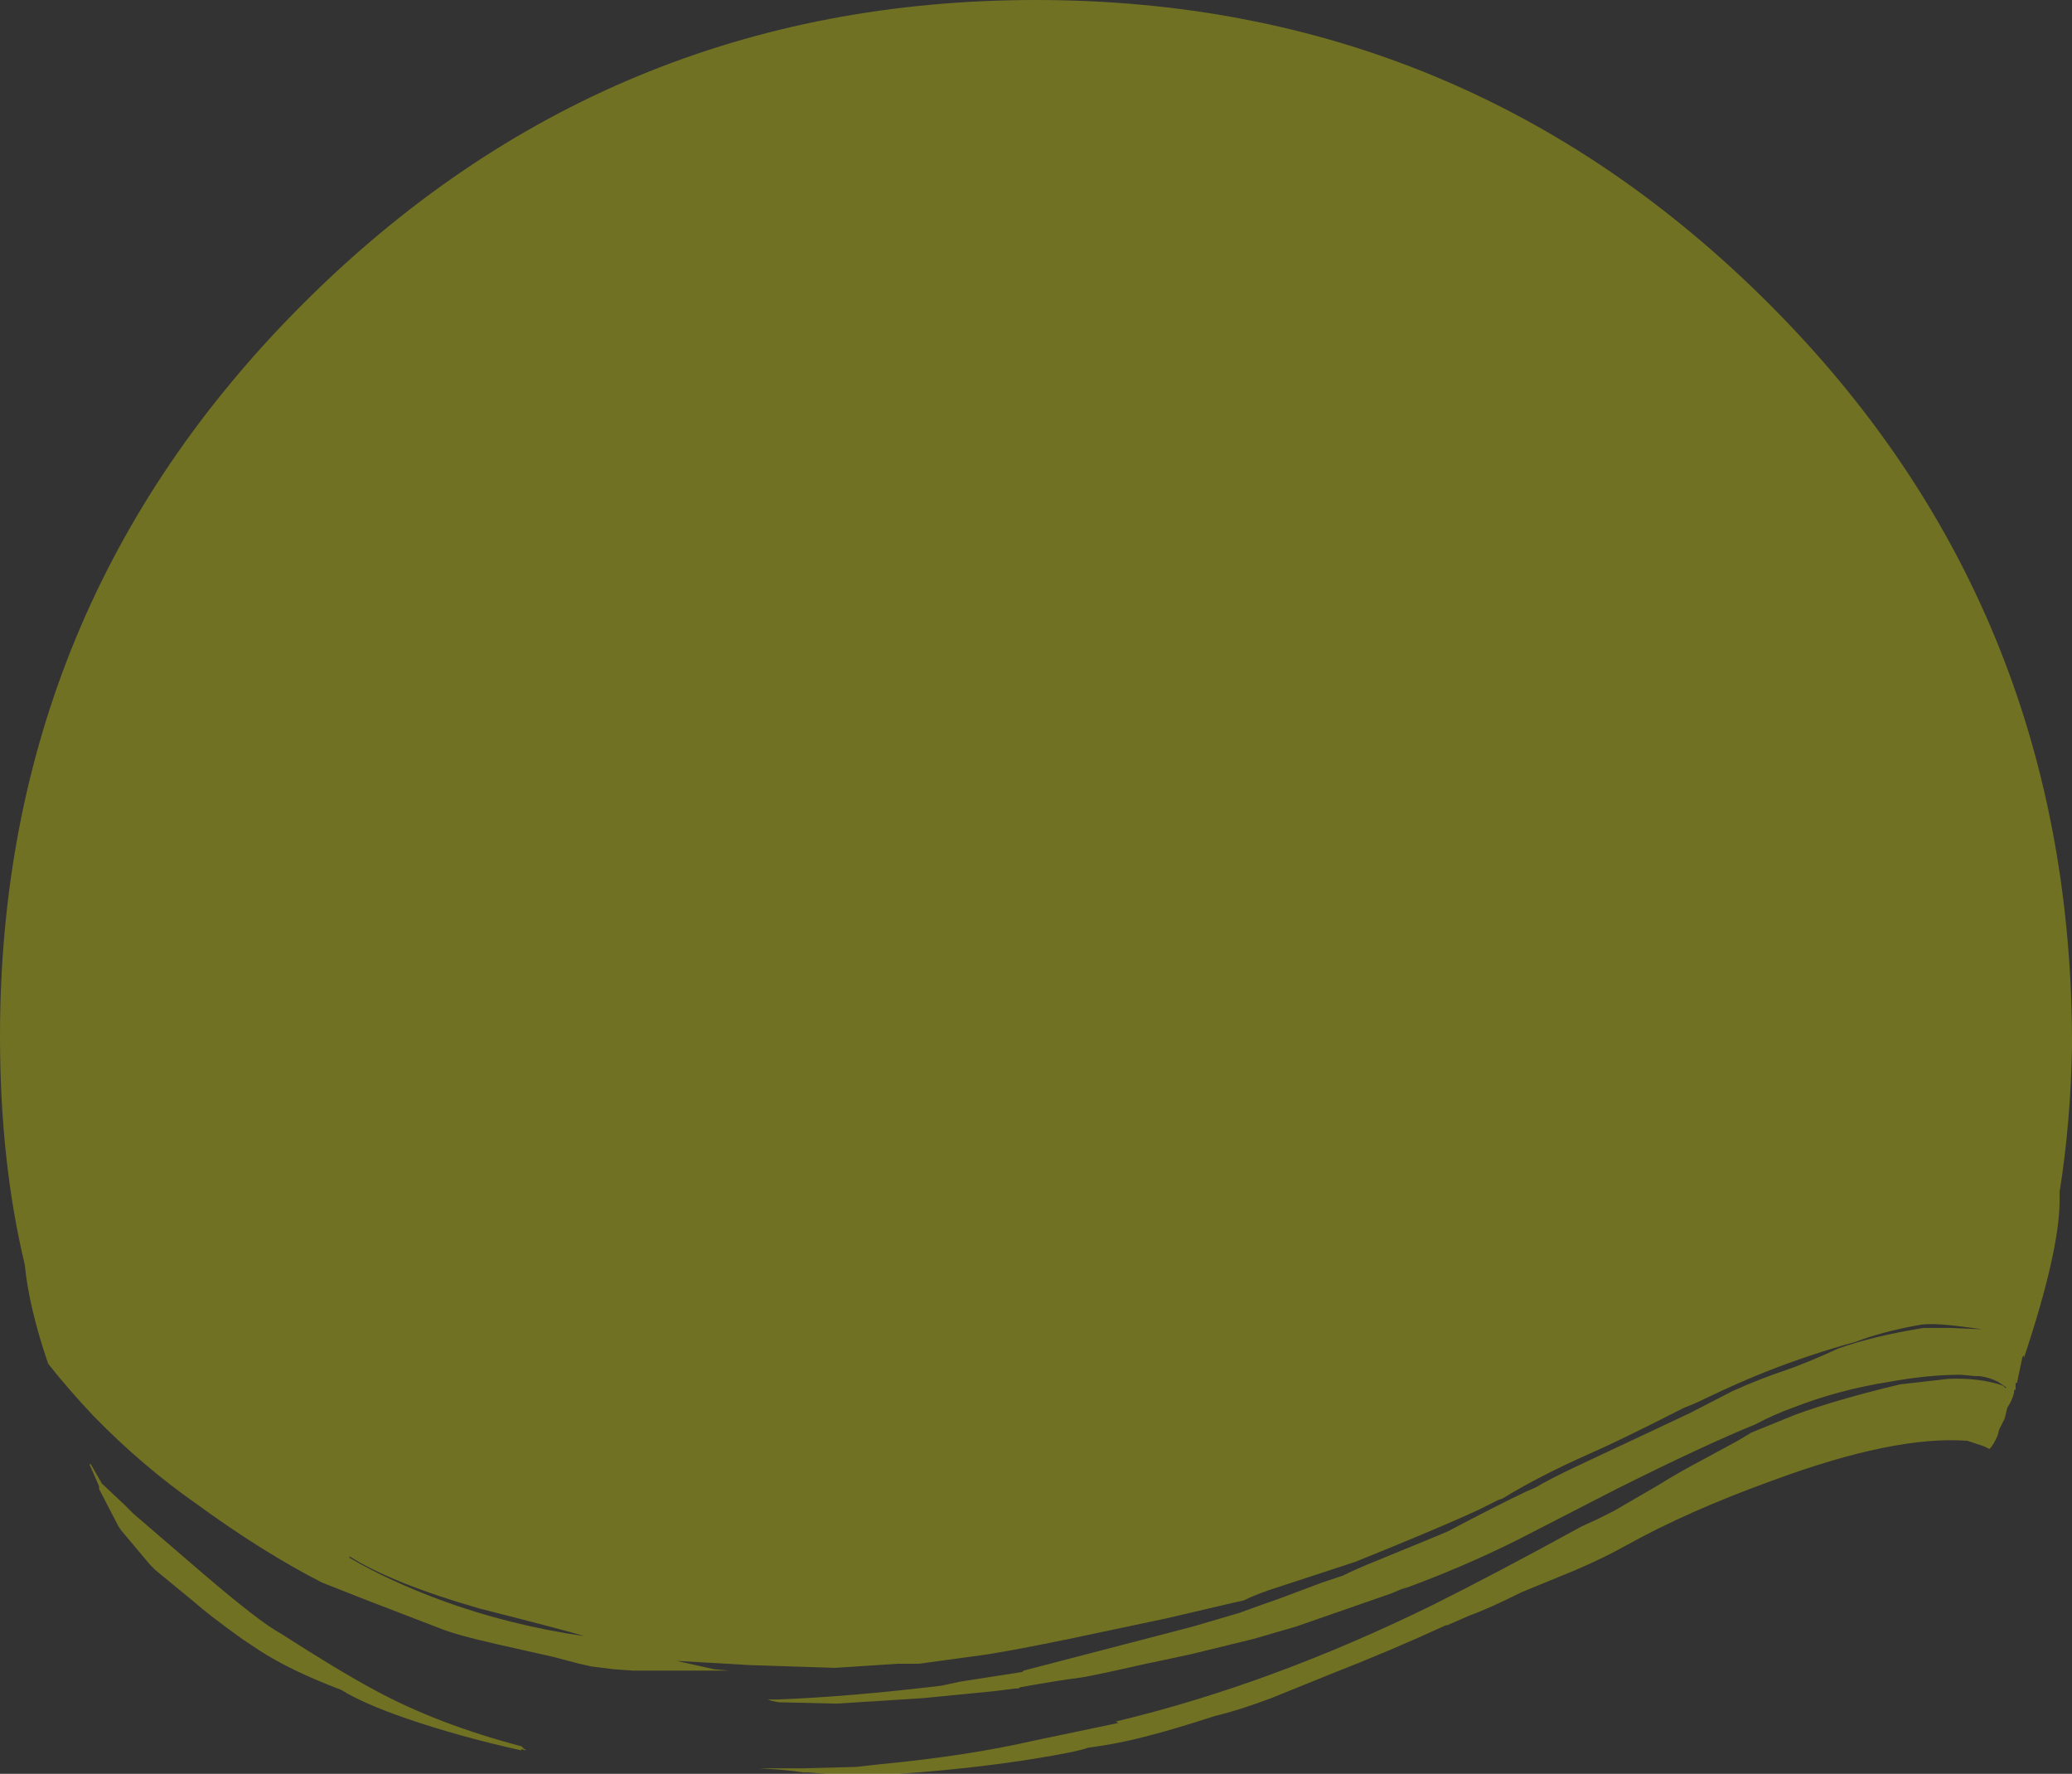 <?xml version="1.0" encoding="UTF-8" standalone="no"?>
<svg xmlns:ffdec="https://www.free-decompiler.com/flash" xmlns:xlink="http://www.w3.org/1999/xlink" ffdec:objectType="shape" height="64.45px" width="75.3px" xmlns="http://www.w3.org/2000/svg">
  <rect width="100%" height="100%" fill="#333333" stroke="none"/>
  <g transform="matrix(1.0, 0.0, 0.0, 1.0, 37.65, 37.65)">
    <path d="M26.65 -26.6 Q37.55 -15.7 37.65 0.0 L37.65 0.4 Q37.6 3.15 37.2 5.65 L37.2 5.95 Q37.2 7.8 35.9 11.7 L35.9 11.6 35.85 11.65 35.65 12.6 35.6 12.6 35.6 12.85 35.55 12.85 Q35.55 13.1 35.3 13.5 L35.2 13.9 35.0 14.3 34.95 14.5 Q34.8 14.85 34.65 15.0 L34.45 14.9 33.85 14.7 Q31.2 14.5 26.75 16.15 23.7 17.25 21.45 18.5 20.65 18.95 19.6 19.4 L17.65 20.2 Q16.45 20.8 15.75 21.05 L14.95 21.4 14.9 21.4 Q12.95 22.3 10.65 23.2 L8.55 24.05 Q7.35 24.5 6.5 24.7 4.95 25.2 4.15 25.4 3.05 25.7 1.9 25.85 1.5 26.0 -0.05 26.25 -2.2 26.6 -4.95 26.8 L-7.65 26.8 -8.25 26.75 -8.45 26.75 -8.8 26.7 -9.3 26.65 -10.05 26.6 -8.45 26.6 -6.55 26.55 -5.65 26.45 Q-2.5 26.15 -0.1 25.6 L3.0 24.95 2.9 24.9 Q8.55 23.55 14.45 20.65 16.75 19.5 19.85 17.8 L20.4 17.55 21.0 17.25 22.55 16.35 Q23.35 15.85 24.3 15.35 L25.5 14.7 26.0 14.4 27.6 13.75 Q29.1 13.2 31.4 12.65 L33.15 12.45 Q34.3 12.4 35.15 12.7 L35.25 12.8 35.25 12.75 34.95 12.55 Q34.65 12.4 34.3 12.35 L34.15 12.35 33.6 12.3 Q32.45 12.3 31.05 12.55 29.15 12.85 27.5 13.5 26.8 13.75 26.15 14.1 24.3 14.85 21.1 16.45 L17.5 18.3 Q15.5 19.3 13.3 20.1 L13.5 20.0 12.9 20.25 9.45 21.45 7.9 21.9 5.65 22.45 4.25 22.75 4.0 22.8 Q2.25 23.2 1.65 23.3 0.85 23.4 -0.55 23.65 L-0.65 23.7 -0.75 23.7 -1.55 23.8 -4.1 24.05 -7.25 24.25 -9.35 24.2 -9.6 24.15 -9.75 24.1 -9.4 24.1 Q-6.8 24.0 -3.45 23.6 L-2.75 23.45 -0.5 23.1 -0.45 23.05 2.05 22.4 5.7 21.45 7.4 20.95 Q8.35 20.6 8.8 20.45 L10.4 19.85 Q10.85 19.7 11.15 19.6 11.65 19.35 12.4 19.05 14.6 18.15 14.95 18.0 16.75 17.05 17.8 16.55 L18.15 16.4 Q18.65 16.1 19.6 15.65 L23.75 13.7 25.3 12.9 Q26.3 12.45 27.2 12.15 27.95 11.9 29.15 11.35 30.4 10.9 32.25 10.6 L33.25 10.6 34.4 10.65 33.65 10.55 Q32.5 10.4 32.05 10.5 30.7 10.75 29.8 11.1 28.15 11.55 26.5 12.2 25.5 12.6 24.35 13.15 23.95 13.35 23.55 13.5 21.2 14.7 20.05 15.2 18.25 16.0 16.95 16.8 L16.8 16.85 16.1 17.2 Q14.7 17.85 11.6 19.1 L8.85 20.0 Q8.05 20.25 7.55 20.5 L7.1 20.6 4.75 21.15 1.2 21.9 Q-1.25 22.4 -2.05 22.5 L-4.25 22.8 -5.0 22.8 -7.3 22.95 -10.4 22.85 -13.0 22.7 -13.05 22.7 -11.7 23.0 -11.15 23.05 -14.65 23.05 -15.35 23.0 -16.15 22.9 -16.6 22.8 -17.55 22.55 -19.55 22.1 Q-21.1 21.75 -21.7 21.5 L-24.3 20.5 -25.95 19.85 Q-28.1 18.75 -30.5 17.0 -32.5 15.6 -34.25 13.8 -35.15 12.85 -35.9 11.9 -36.6 9.85 -36.75 8.3 -37.65 4.55 -37.65 0.0 -37.65 -15.6 -26.65 -26.6 -15.6 -37.65 0.0 -37.65 15.6 -37.65 26.65 -26.6 M-18.7 25.95 Q-20.95 25.45 -22.85 24.8 -24.45 24.25 -25.25 23.75 -27.1 23.05 -28.25 22.3 L-28.85 21.9 Q-30.1 21.0 -30.6 20.55 L-32.0 19.4 -32.2 19.2 -33.25 17.95 -33.35 17.8 -34.05 16.45 -34.05 16.35 -34.4 15.55 -34.35 15.55 -33.95 16.25 -33.1 17.05 -32.8 17.35 Q-31.7 18.3 -30.3 19.5 -28.2 21.3 -27.45 21.7 -25.35 23.05 -24.05 23.75 -21.75 25.0 -18.7 25.8 L-18.6 25.9 Q-18.55 25.9 -18.55 25.95 L-18.7 25.9 -18.7 25.95 M-21.6 20.5 Q-19.15 21.4 -16.4 21.8 -17.05 21.6 -20.2 20.8 -23.35 19.9 -24.95 18.9 L-24.95 18.95 Q-23.5 19.8 -21.6 20.5 M-33.85 16.4 L-33.85 16.4" fill="#ffff00" fill-opacity="0.302" fill-rule="evenodd" stroke="none"/>
  </g>
</svg>
